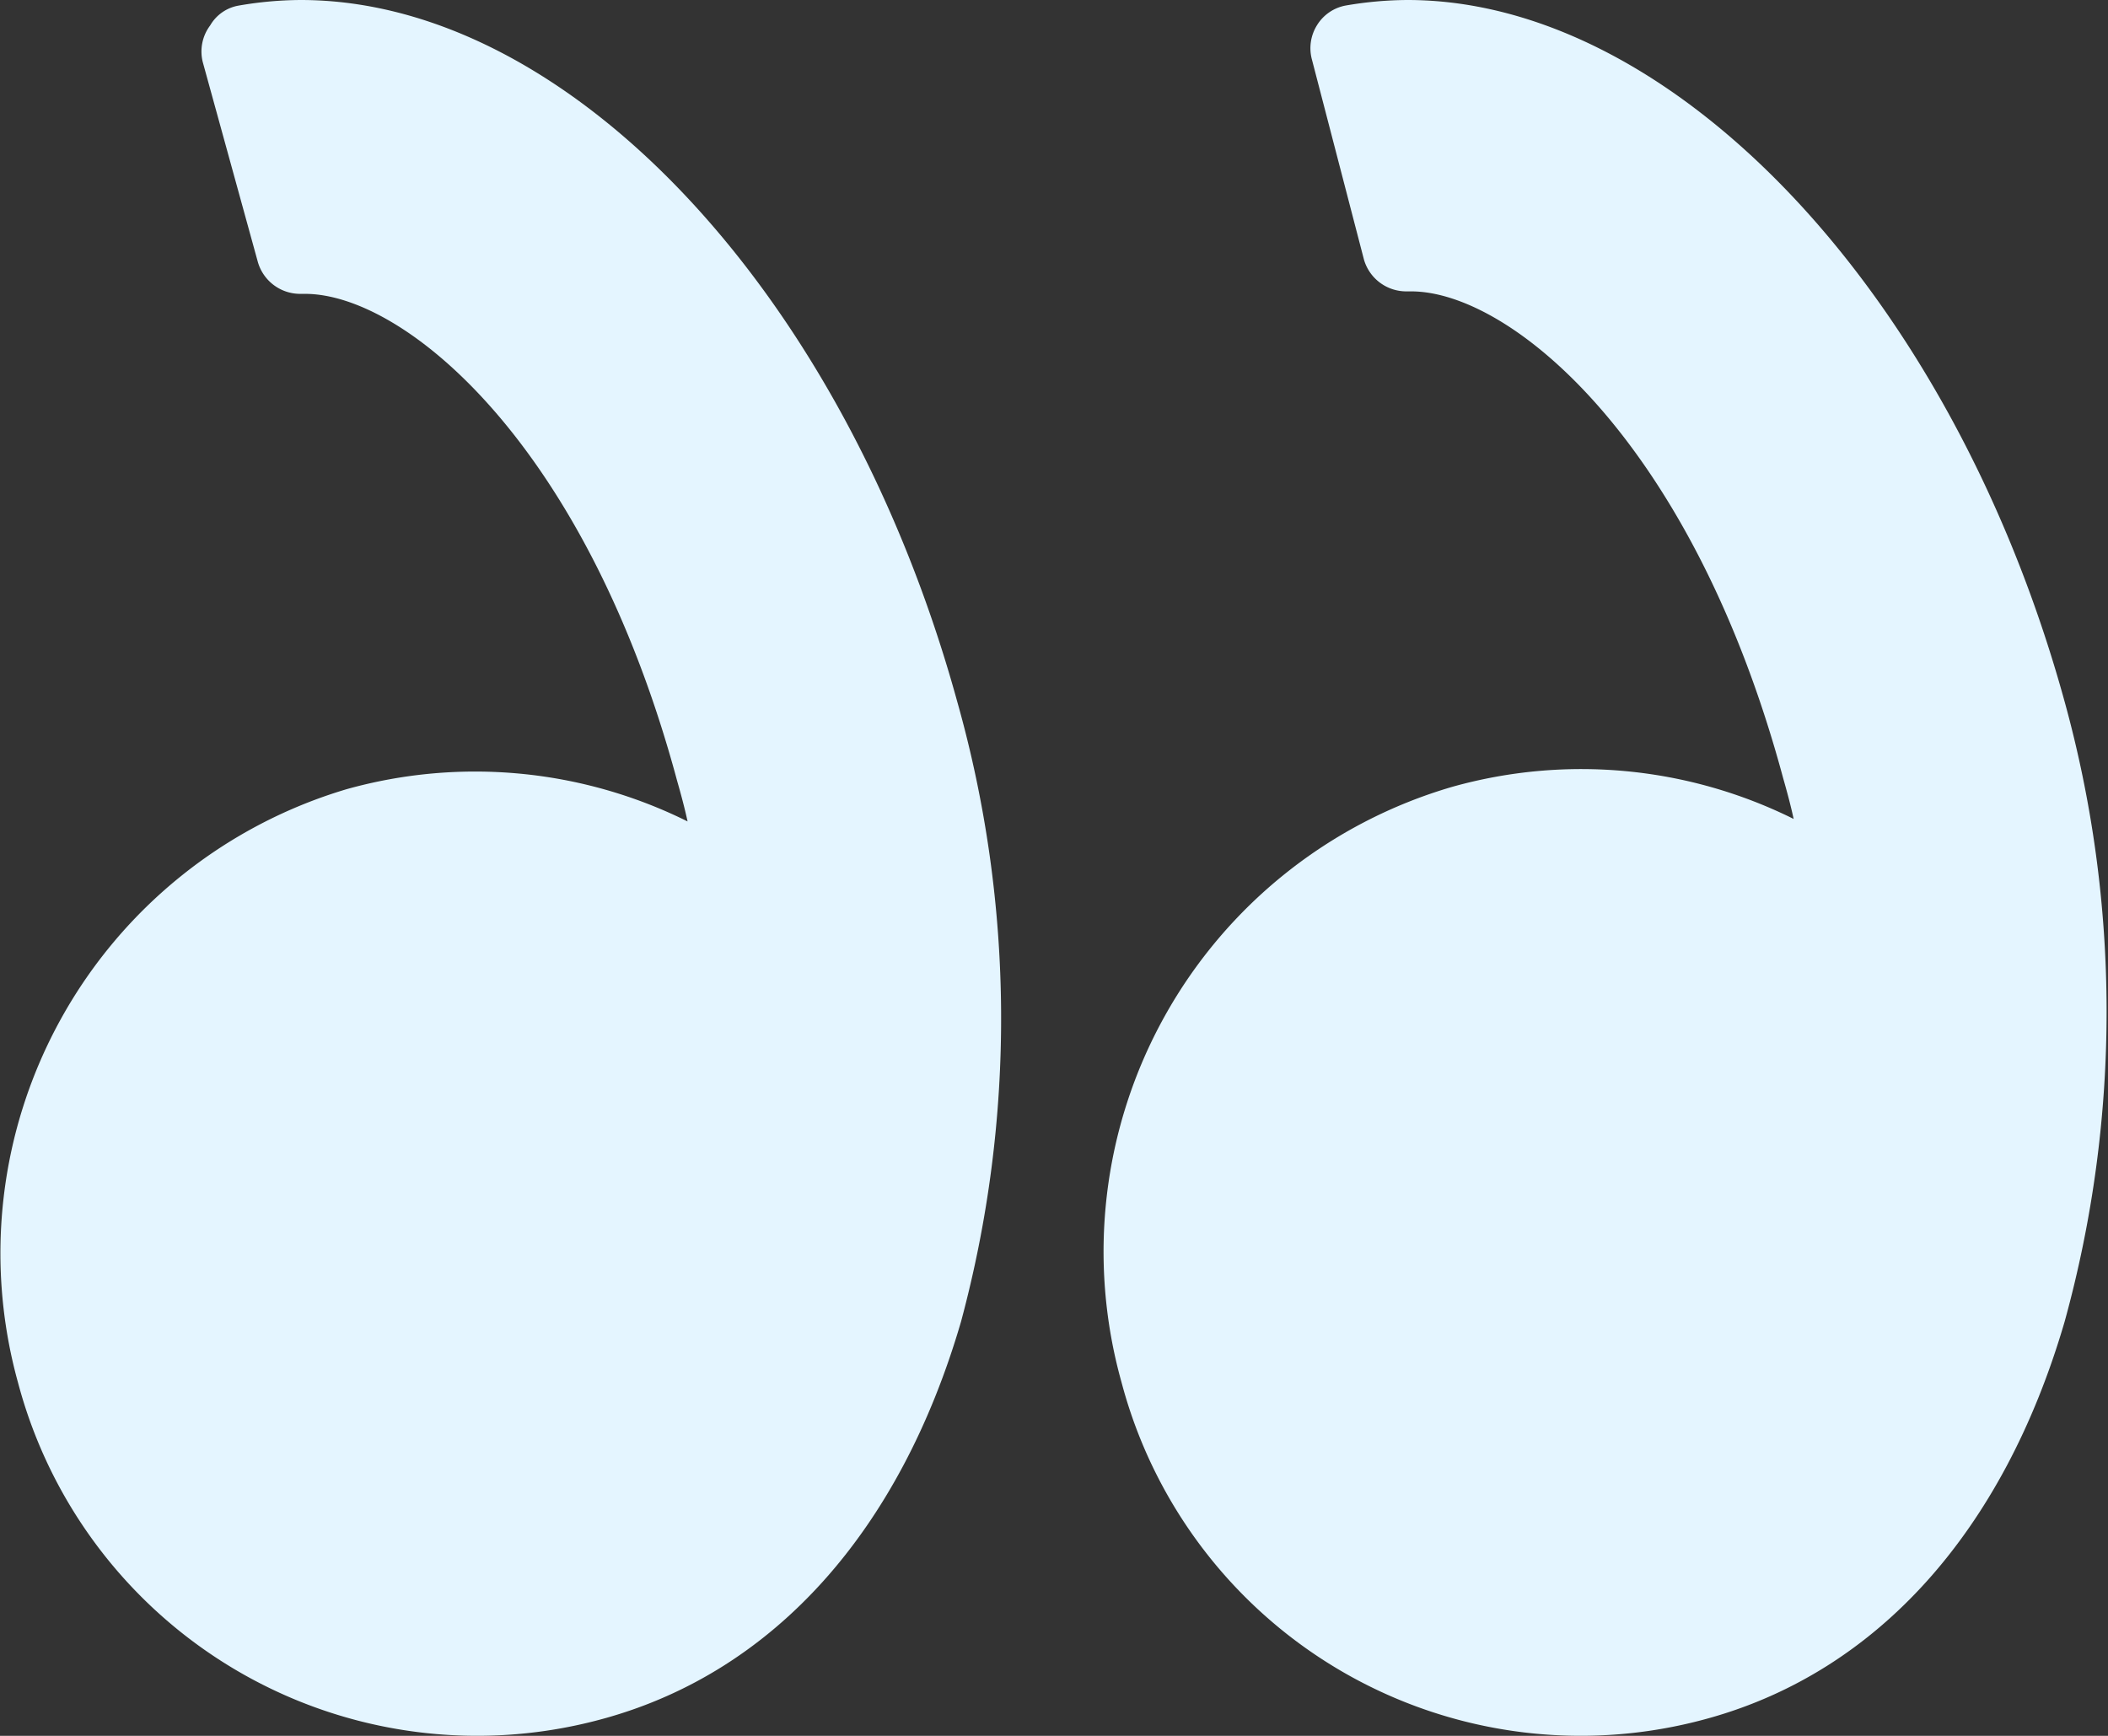 <svg data-name="Capa 1" xmlns="http://www.w3.org/2000/svg" viewBox="0 0 34 28"><rect x="0" y="0" width="34" height="28" fill="#333333" stroke="none"/><path d="M33.29 11.28C31.48 4.74 27 0 22.7 0a6 6 0 00-1 .09.69.69 0 00-.46.32.7.7 0 00-.08.55L22 4.19a.71.71 0 00.69.51h.07c1.61 0 4.54 2.43 6 7.85.06.21.12.43.17.66a7.7 7.7 0 00-5.5-.52 7.81 7.81 0 00-5.34 9.61 7.66 7.66 0 009.49 5.41c2.7-.76 4.73-3 5.72-6.39a18.81 18.81 0 00-.01-10.04zM4.85 0a6 6 0 00-1 .09.66.66 0 00-.46.32.7.7 0 00-.12.59l.89 3.23a.71.71 0 00.69.51h.07c1.61 0 4.54 2.43 6 7.85.06.21.12.43.17.66a7.7 7.7 0 00-5.5-.52 7.81 7.81 0 00-5.3 9.57 7.66 7.66 0 009.49 5.41c2.7-.76 4.73-3 5.72-6.39a18.81 18.81 0 00-.06-10C13.63 4.74 9.18 0 4.85 0z" fill="#e4f5ff"/></svg>